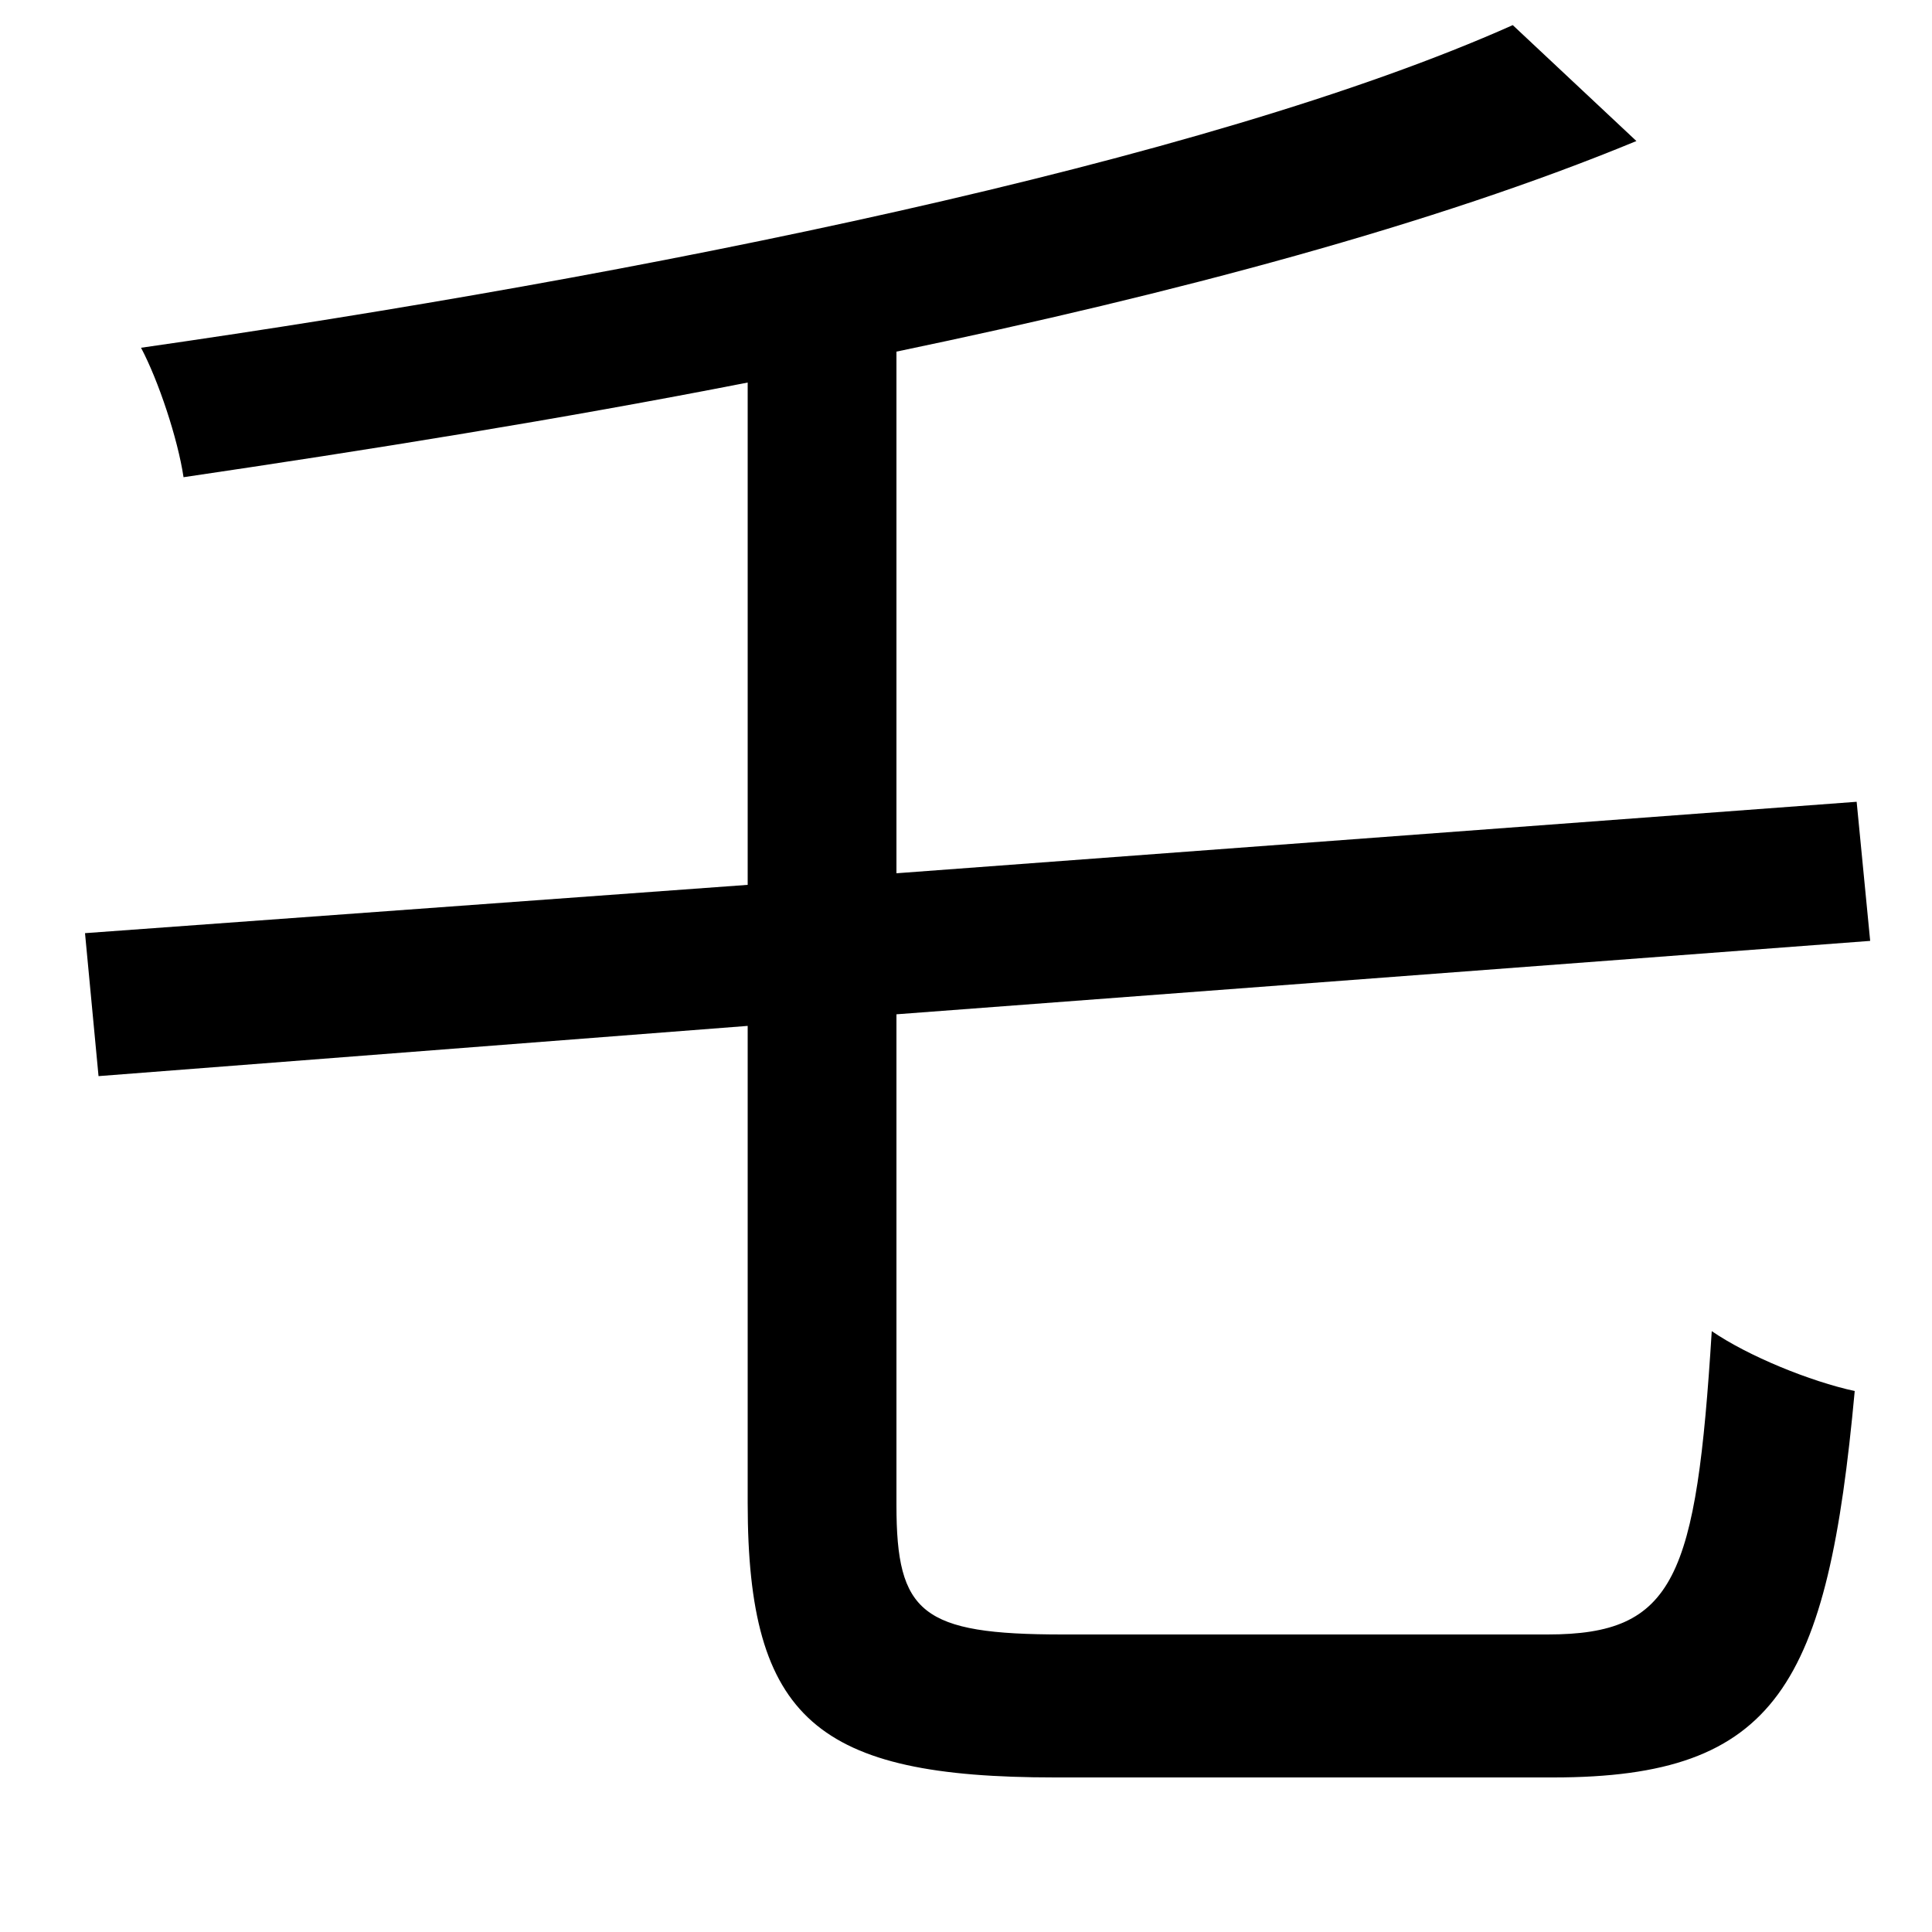 <svg xmlns="http://www.w3.org/2000/svg"
    viewBox="0 0 1000 1000">
  <!--
© 2014-2021 Adobe (http://www.adobe.com/).
Noto is a trademark of Google Inc.
This Font Software is licensed under the SIL Open Font License, Version 1.1. This Font Software is distributed on an "AS IS" BASIS, WITHOUT WARRANTIES OR CONDITIONS OF ANY KIND, either express or implied. See the SIL Open Font License for the specific language, permissions and limitations governing your use of this Font Software.
http://scripts.sil.org/OFL
  -->
<path d="M44 483L51 557 387 531 387 778C387 890 423 920 546 920 575 920 775 920 804 920 920 920 946 872 960 720 937 715 905 702 886 689 878 817 867 846 801 846 757 846 584 846 550 846 477 846 464 835 464 779L464 525 968 487 961 415 464 452 464 182C608 152 743 116 847 73L783 13C624 84 331 143 73 180 82 197 92 227 95 247 190 233 290 217 387 198L387 458Z"/>
</svg>